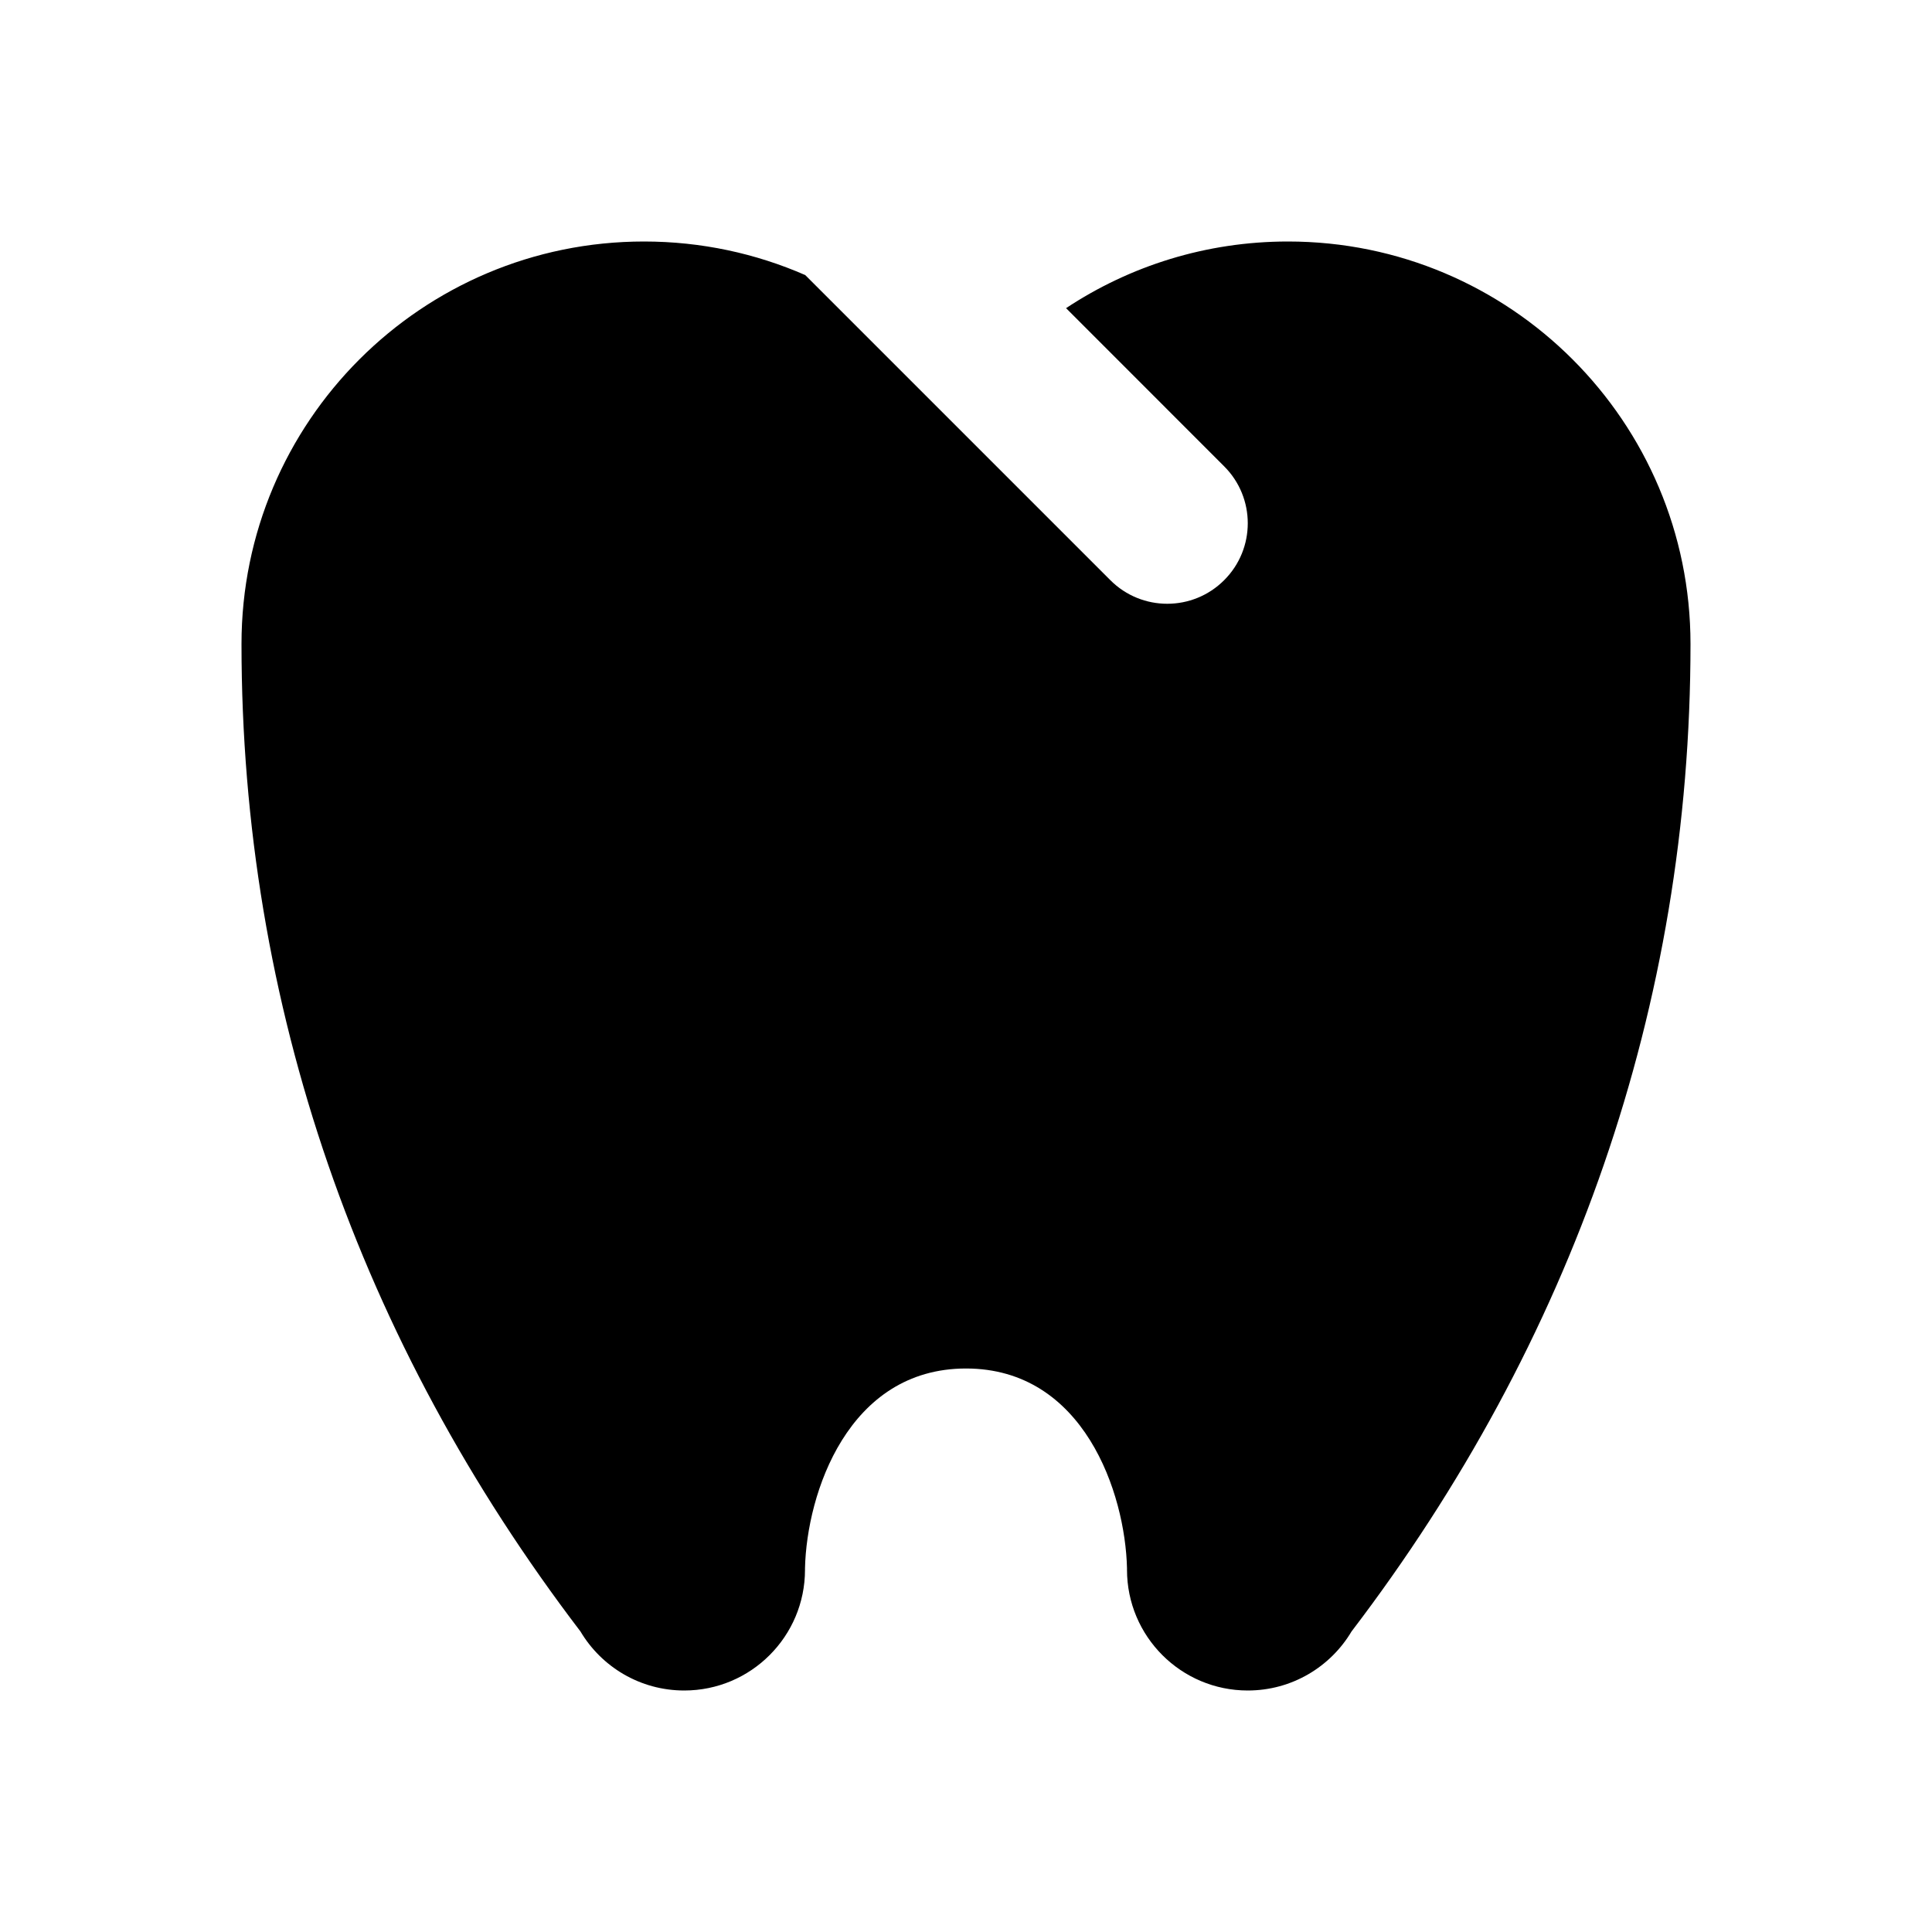 <svg width="24" height="24" viewBox="0 0 24 24" fill="none" xmlns="http://www.w3.org/2000/svg">
<path d="M10.003 3.417C9.39 3.149 8.712 3 8 3C5.239 3 3 5.239 3 8C3 12.489 4.467 16.668 7.211 20.267C7.472 20.706 7.952 21 8.5 21C9.328 21 10 20.328 10 19.5L10 19.48C10.022 18.552 10.534 17 12 17C13.466 17 13.978 18.552 14 19.48L14 19.5C14 20.328 14.672 21 15.5 21C16.048 21 16.528 20.706 16.789 20.267C19.533 16.668 21 12.489 21 8C21 5.239 18.761 3 16 3C14.981 3 14.033 3.305 13.243 3.828L15.207 5.793C15.598 6.183 15.598 6.817 15.207 7.207C14.817 7.598 14.183 7.598 13.793 7.207L10.003 3.417Z" fill="currentColor"/>
</svg>
